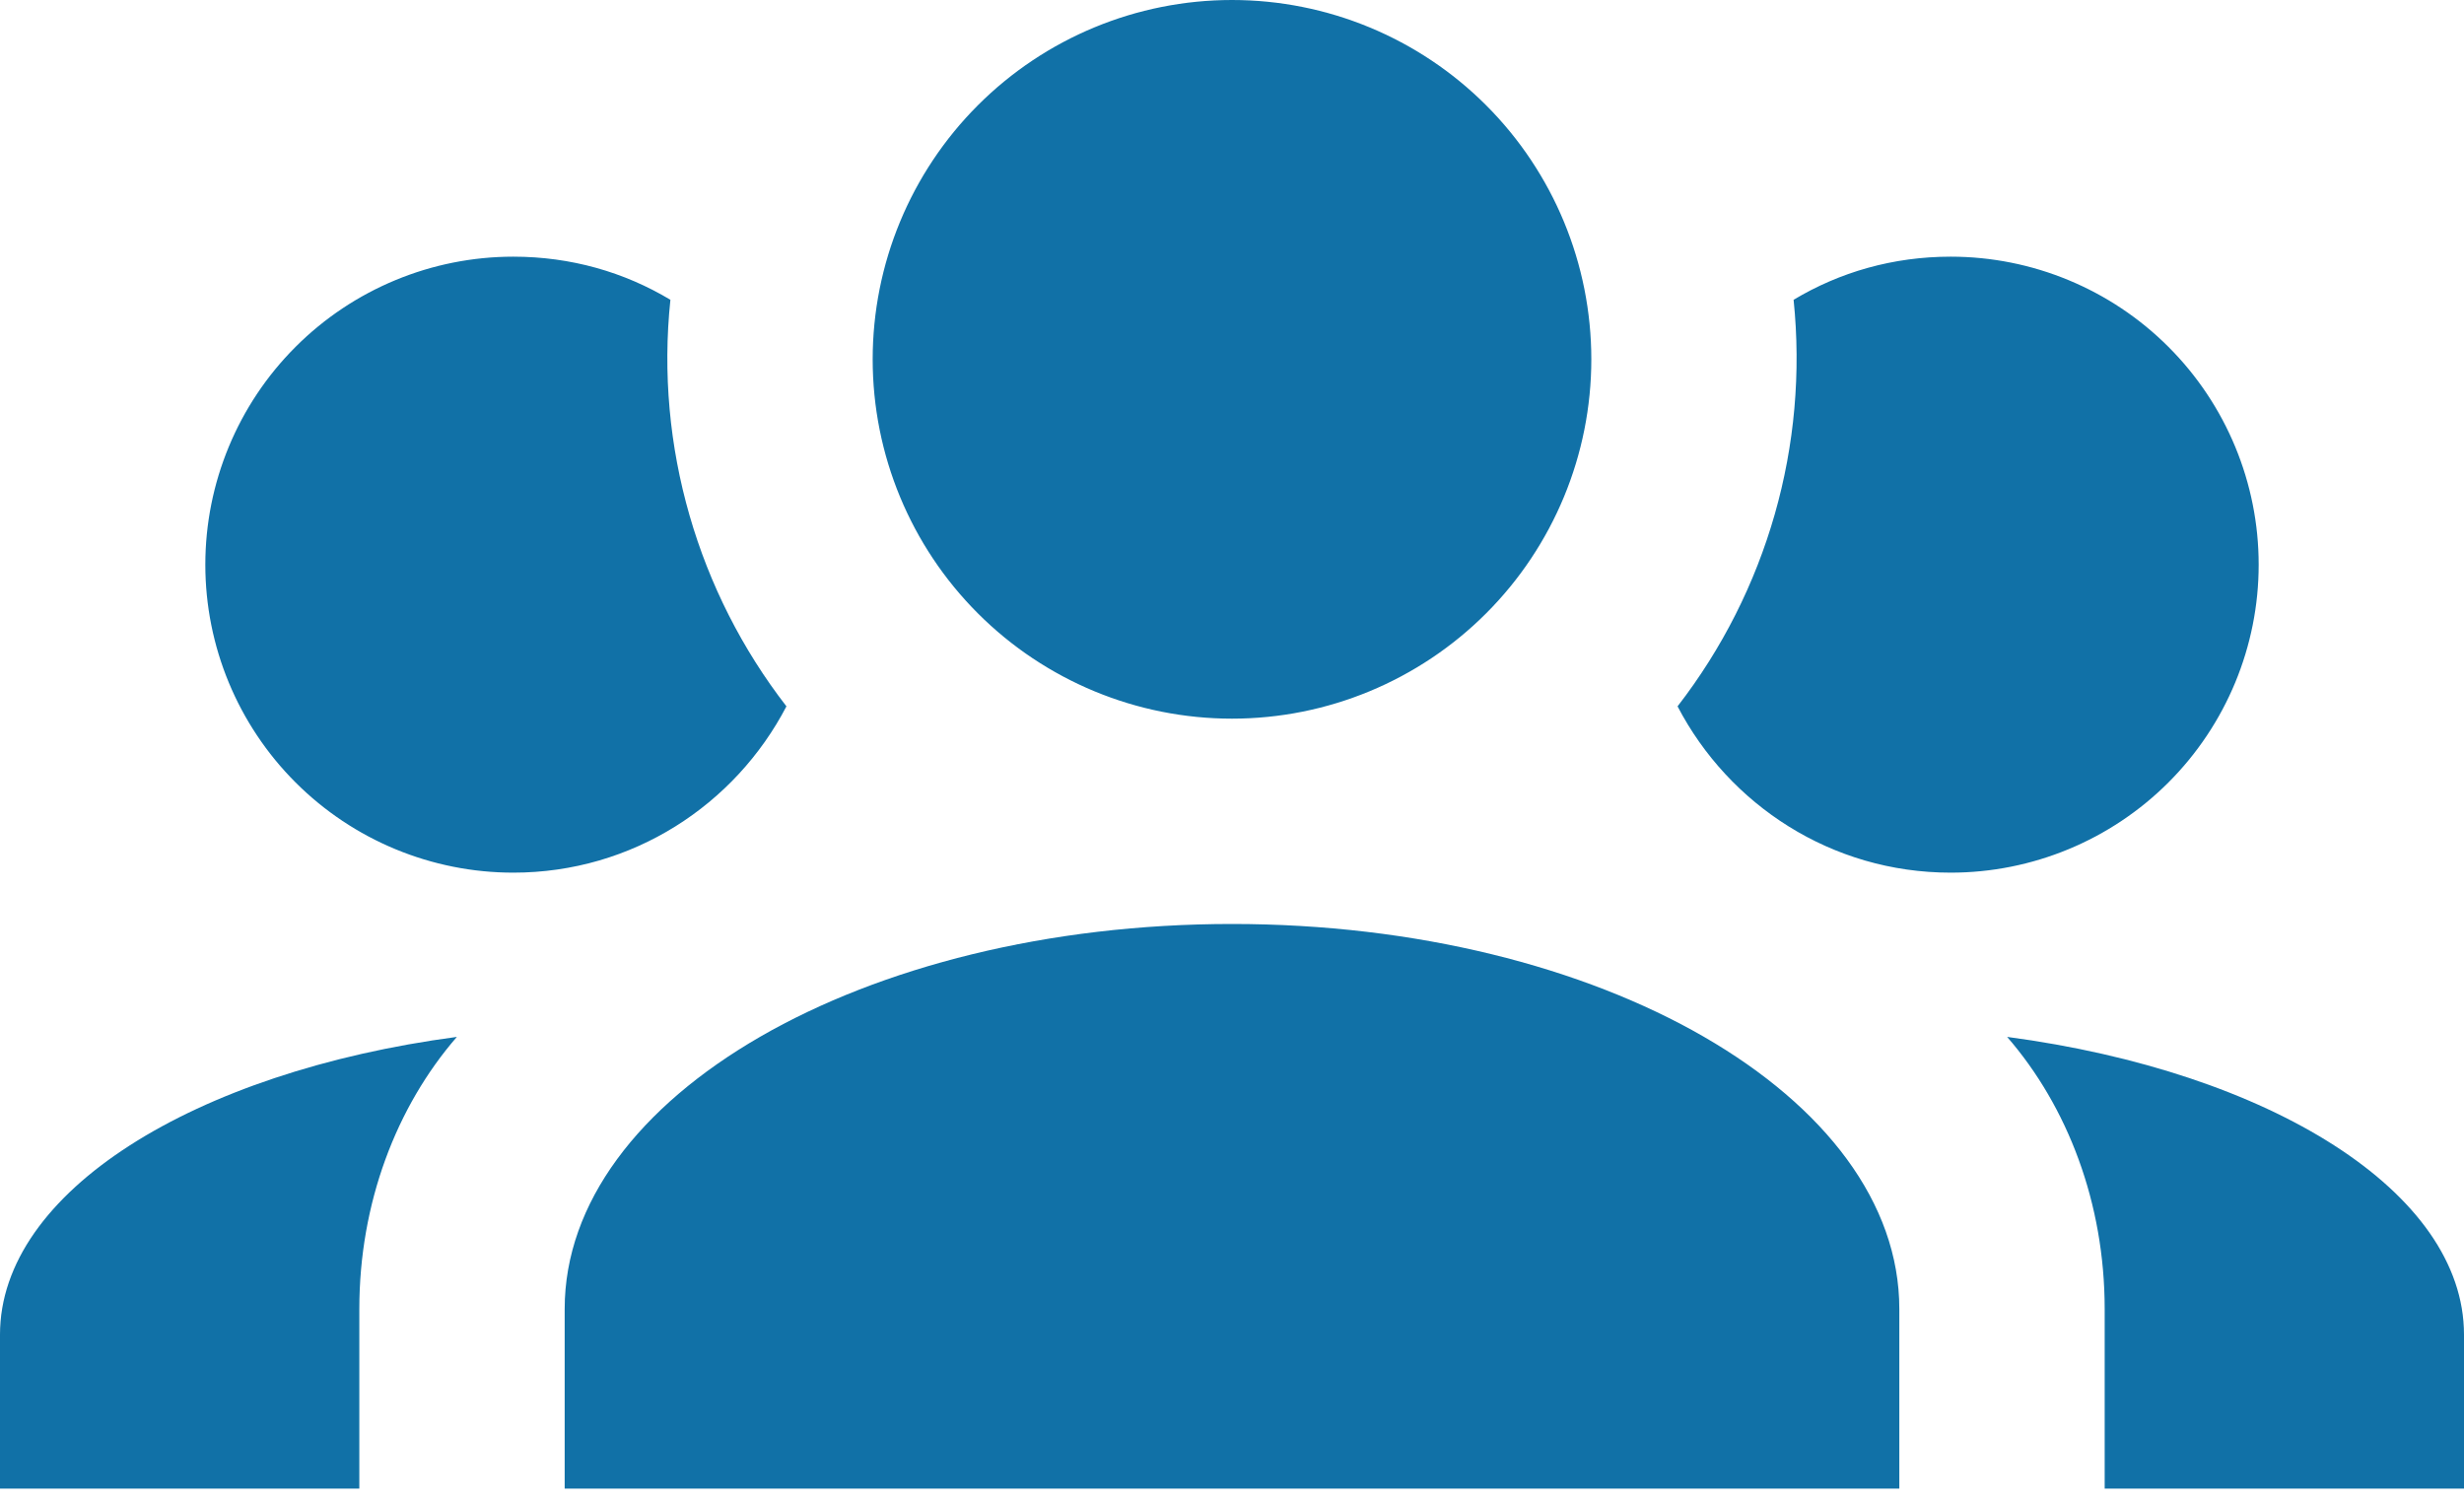 <svg width="100" height="61" viewBox="0 0 100 61" fill="none" xmlns="http://www.w3.org/2000/svg">
<path d="M50 0C53.868 0 57.577 1.536 60.312 4.271C63.047 7.006 64.583 10.716 64.583 14.583C64.583 18.451 63.047 22.16 60.312 24.895C57.577 27.63 53.868 29.167 50 29.167C46.132 29.167 42.423 27.63 39.688 24.895C36.953 22.16 35.417 18.451 35.417 14.583C35.417 10.716 36.953 7.006 39.688 4.271C42.423 1.536 46.132 0 50 0ZM20.833 10.417C23.167 10.417 25.333 11.042 27.208 12.167C26.583 18.125 28.333 24.042 31.917 28.667C29.833 32.667 25.667 35.417 20.833 35.417C17.518 35.417 14.339 34.1 11.995 31.756C9.65 29.411 8.333 26.232 8.333 22.917C8.333 19.602 9.65 16.422 11.995 14.078C14.339 11.734 17.518 10.417 20.833 10.417ZM79.167 10.417C82.482 10.417 85.661 11.734 88.005 14.078C90.35 16.422 91.667 19.602 91.667 22.917C91.667 26.232 90.35 29.411 88.005 31.756C85.661 34.1 82.482 35.417 79.167 35.417C74.333 35.417 70.167 32.667 68.083 28.667C71.715 23.976 73.401 18.067 72.792 12.167C74.667 11.042 76.833 10.417 79.167 10.417ZM22.917 53.125C22.917 44.5 35.042 37.5 50 37.5C64.958 37.5 77.083 44.5 77.083 53.125V60.417H22.917V53.125ZM0 60.417V54.167C0 48.375 7.875 43.5 18.542 42.083C16.083 44.917 14.583 48.833 14.583 53.125V60.417H0ZM100 60.417H85.417V53.125C85.417 48.833 83.917 44.917 81.458 42.083C92.125 43.5 100 48.375 100 54.167V60.417Z" fill="#1171A7"/>
</svg>
